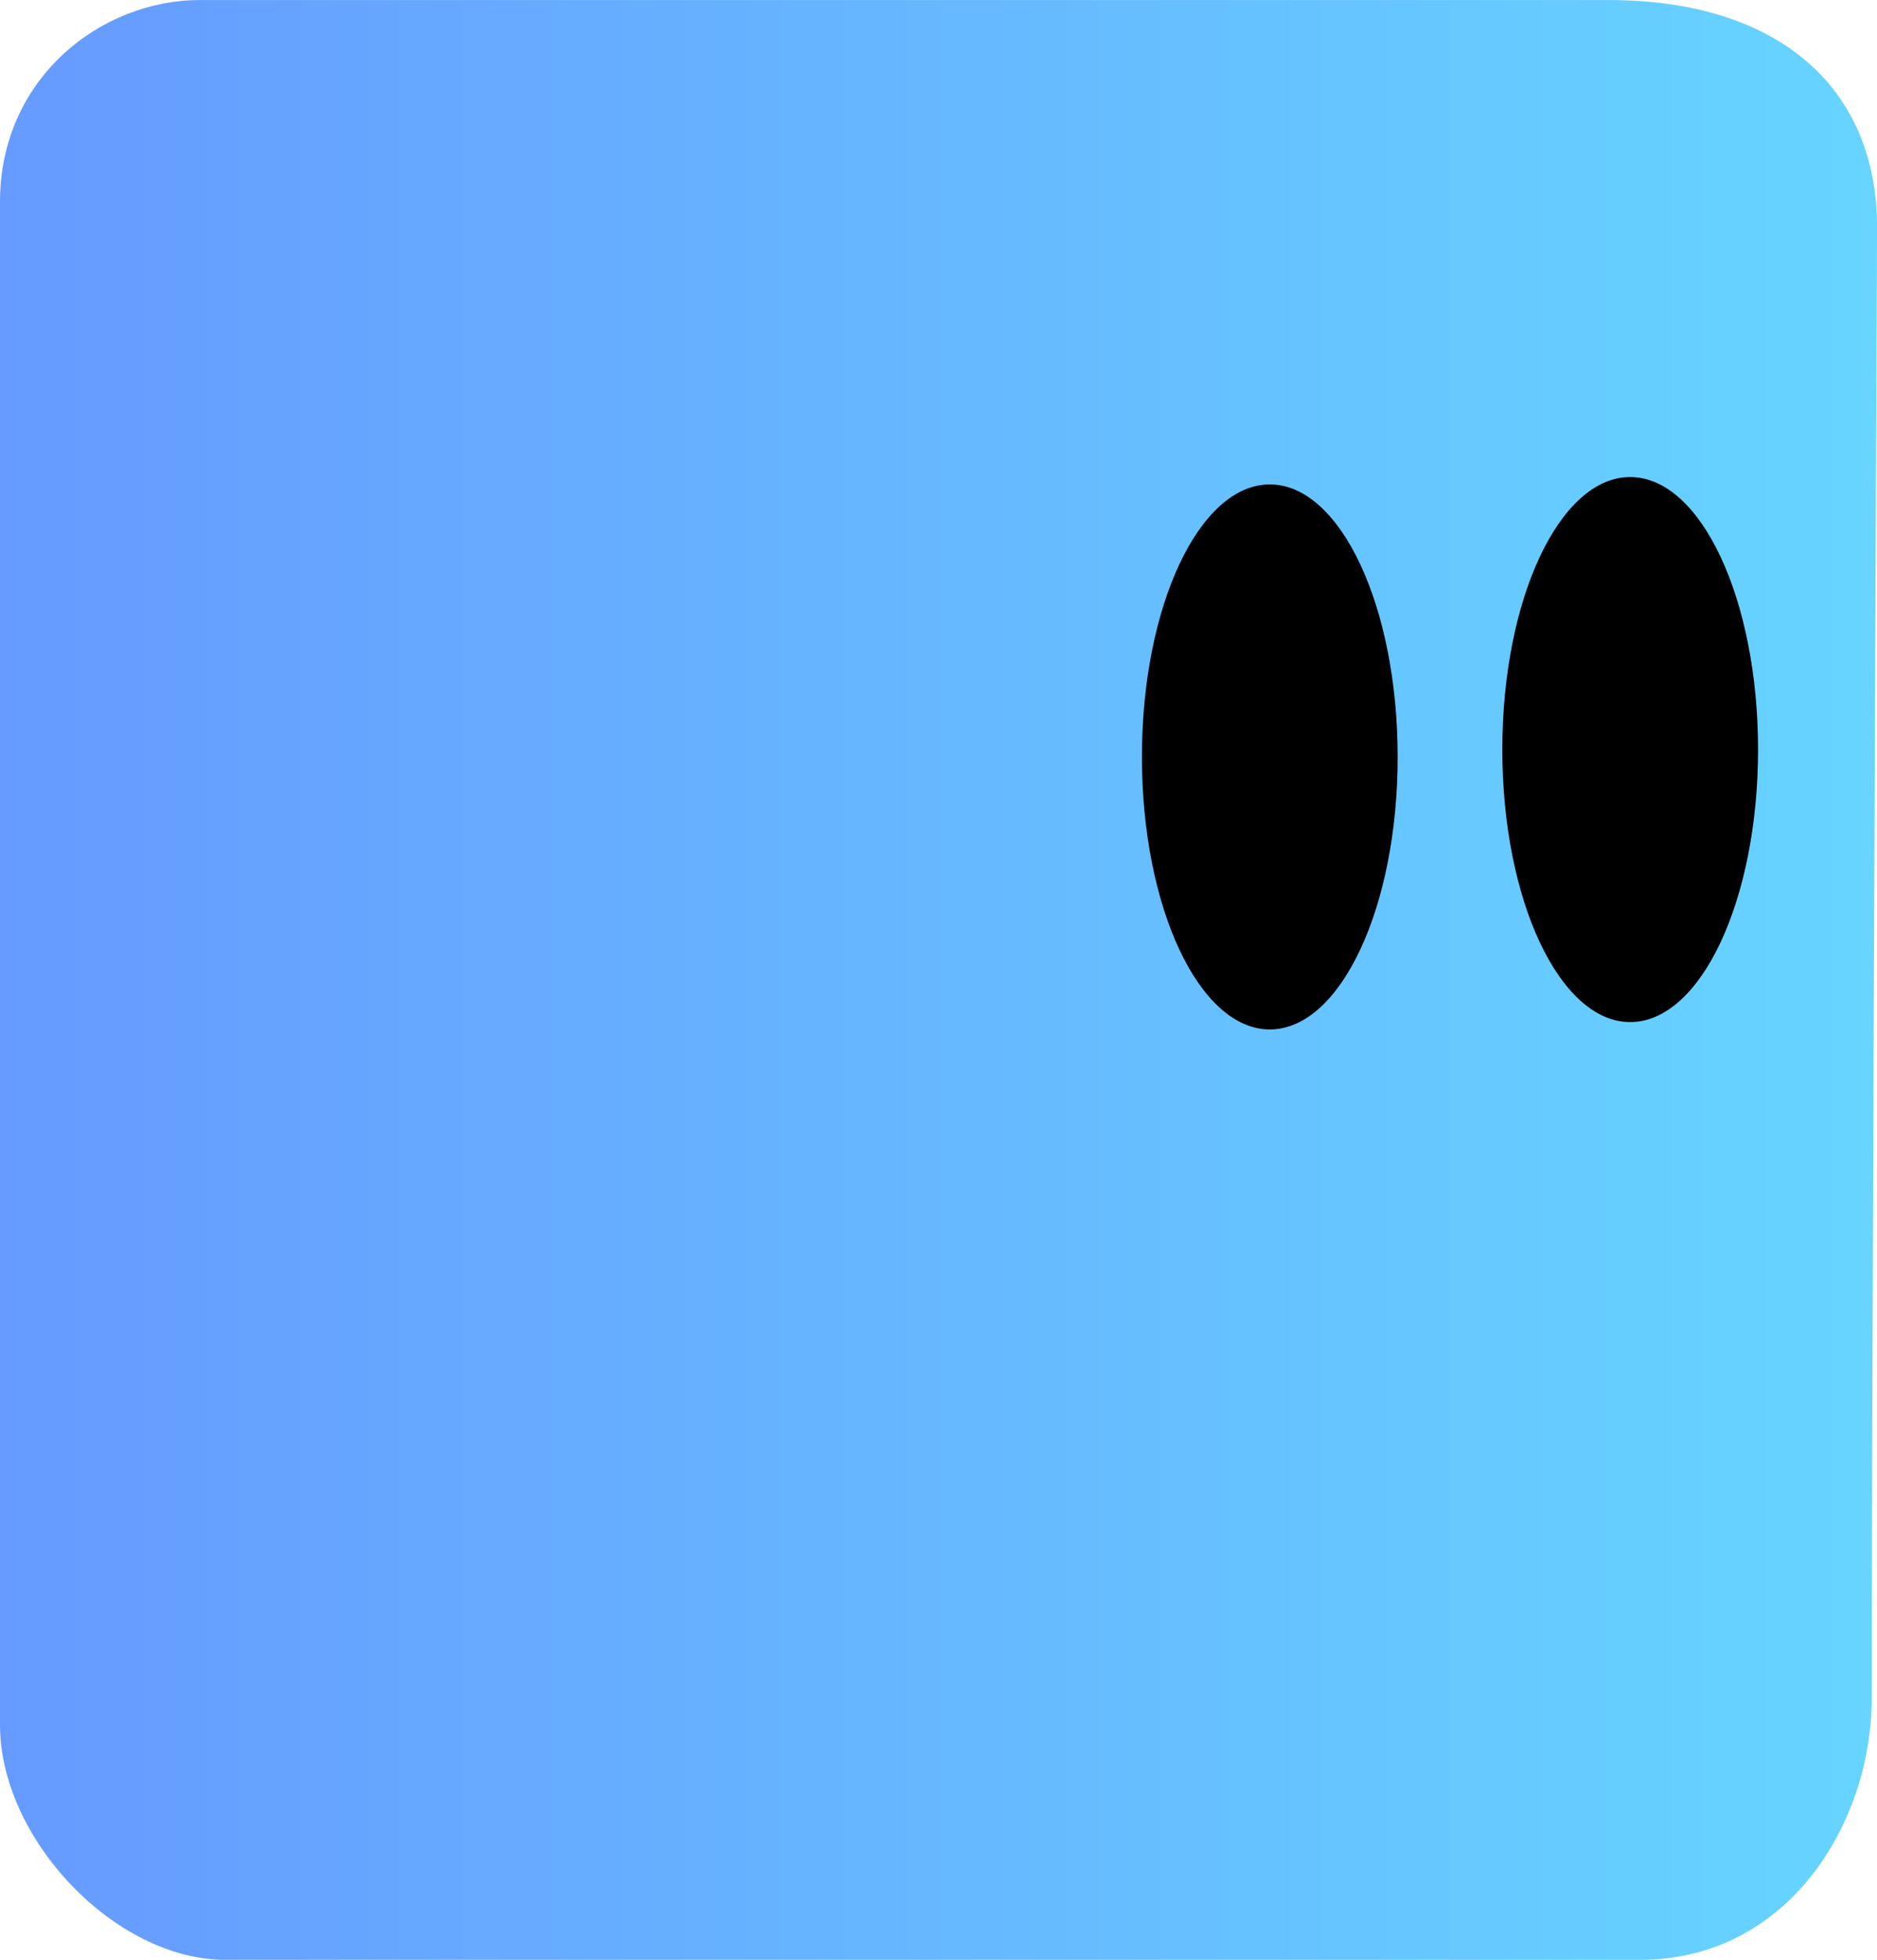 <svg version="1.1" xmlns="http://www.w3.org/2000/svg" xmlns:xlink="http://www.w3.org/1999/xlink" width="49.63" height="51.809" viewBox="0,0,49.63,51.809"><defs><linearGradient x1="215.185" y1="180" x2="264.842" y2="180" gradientUnits="userSpaceOnUse" id="color-1"><stop offset="0" stop-color="#669aff"/><stop offset="1" stop-color="#66d5ff"/></linearGradient></defs><g transform="translate(-215.185,-154.095)"><g data-paper-data="{&quot;isPaintingLayer&quot;:true}" fill-rule="nonzero" stroke-linecap="butt" stroke-linejoin="miter" stroke-miterlimit="10" stroke-dasharray="" stroke-dashoffset="0" style="mix-blend-mode: normal"><path d="M215.185,199.691c0,-6.268 0,-29.621 0,-40.257c0,-3.27 2.665,-5.338 5.285,-5.338c5.395,0 26.043,0 37.243,0c4.557,0 7.119,2.368 7.103,6.036c-0.047,10.727 -0.141,32.574 -0.141,38.859c0,3.31 -2.223,6.914 -6.123,6.914c-10.698,0 -31.654,0 -37.411,0c-2.9,0 -5.956,-3.188 -5.956,-6.214z" data-paper-data="{&quot;index&quot;:null}" fill="url(#color-1)" stroke="#000000" stroke-width="0"/><path d="M245.379,174.105c0,-3.979 1.514,-7.204 3.381,-7.204c1.867,0 3.381,3.226 3.381,7.204c0,3.979 -1.514,7.204 -3.381,7.204c-1.867,0 -3.381,-3.226 -3.381,-7.204z" data-paper-data="{&quot;index&quot;:null}" fill="#000000" stroke="none" stroke-width="0.5"/><path d="M254.908,173.91c0,-3.979 1.514,-7.204 3.381,-7.204c1.867,0 3.381,3.226 3.381,7.204c0,3.979 -1.514,7.204 -3.381,7.204c-1.867,0 -3.381,-3.226 -3.381,-7.204z" data-paper-data="{&quot;index&quot;:null}" fill="#000000" stroke="none" stroke-width="0.5"/></g></g></svg>